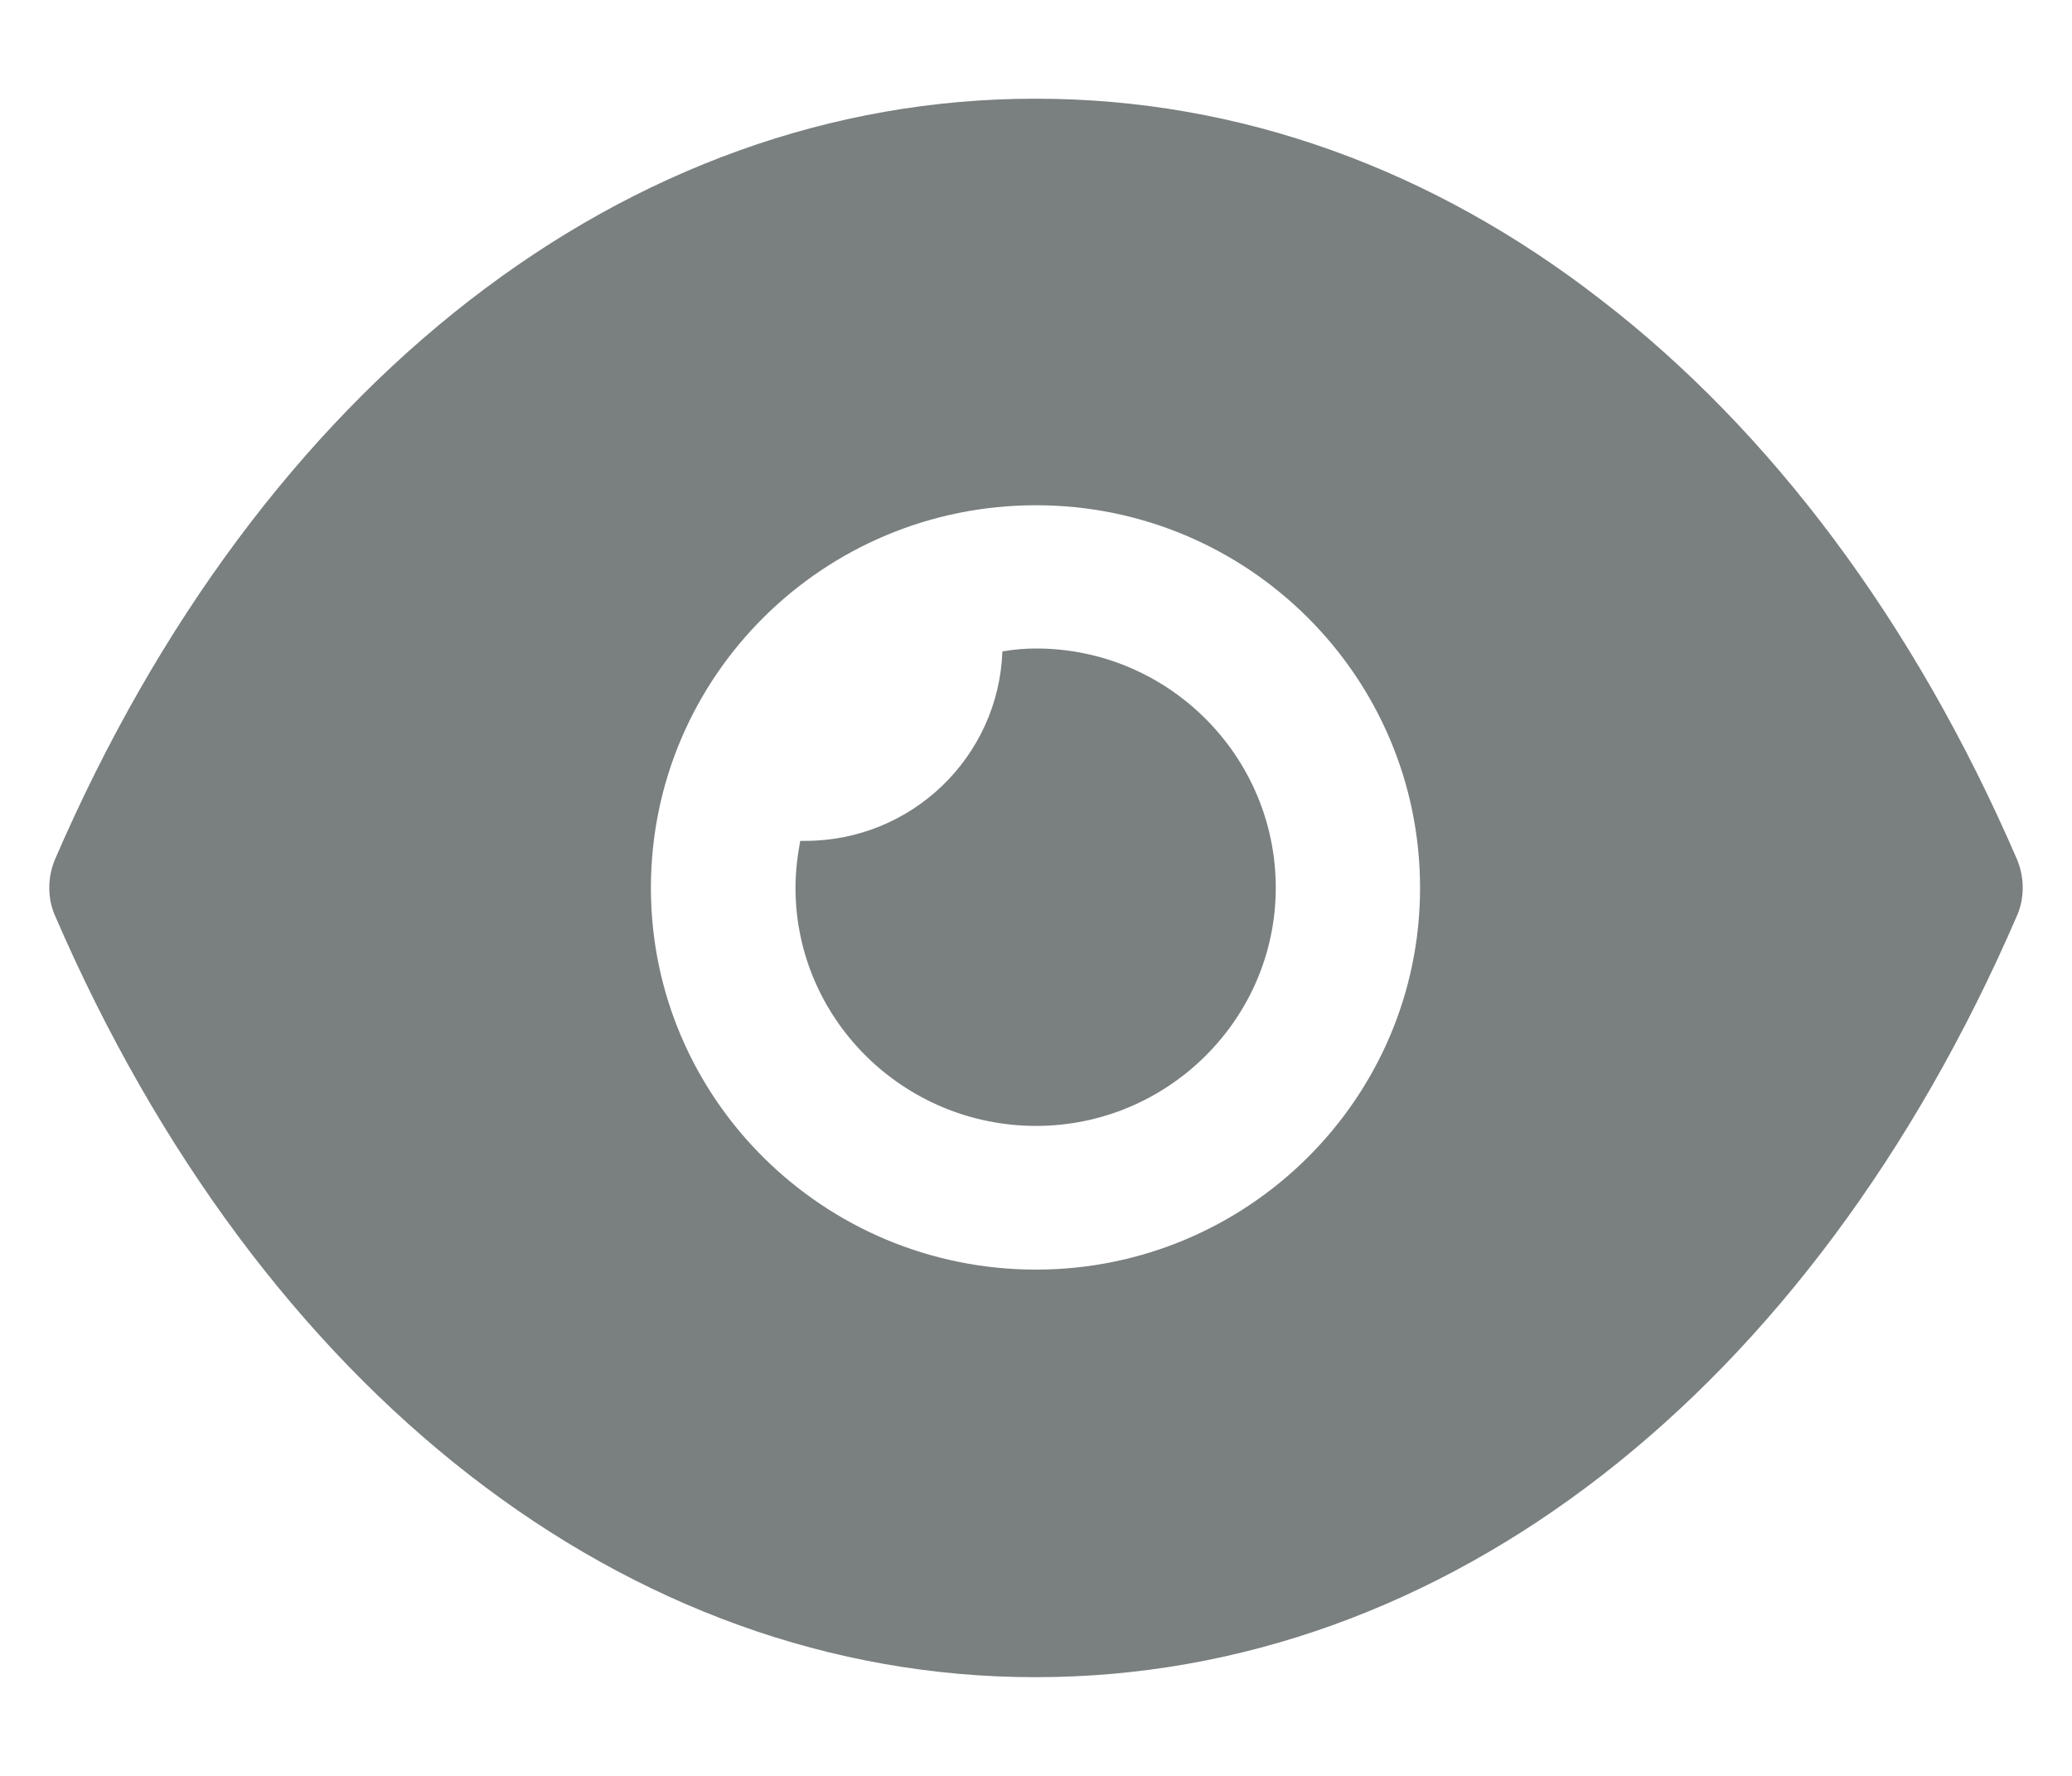 <svg width="14" height="12" viewBox="0 0 14 12" fill="none" xmlns="http://www.w3.org/2000/svg">
<path fill-rule="evenodd" clip-rule="evenodd" d="M4.398 6C4.398 7.422 5.563 8.579 7 8.579C8.431 8.579 9.595 7.422 9.595 6C9.595 4.571 8.431 3.414 7 3.414C5.563 3.414 4.398 4.571 4.398 6ZM10.824 2.031C11.963 2.91 12.932 4.196 13.628 5.806C13.68 5.929 13.68 6.071 13.628 6.188C12.236 9.407 9.758 11.333 7 11.333H6.993C4.242 11.333 1.764 9.407 0.372 6.188C0.32 6.071 0.32 5.929 0.372 5.806C1.764 2.587 4.242 0.667 6.993 0.667H7C8.379 0.667 9.686 1.145 10.824 2.031ZM7.001 7.608C7.892 7.608 8.62 6.884 8.62 5.999C8.62 5.107 7.892 4.382 7.001 4.382C6.923 4.382 6.845 4.389 6.773 4.402C6.747 5.113 6.162 5.682 5.44 5.682H5.407C5.388 5.785 5.375 5.889 5.375 5.999C5.375 6.884 6.103 7.608 7.001 7.608Z" fill="#7A7F7F"/>
</svg>
